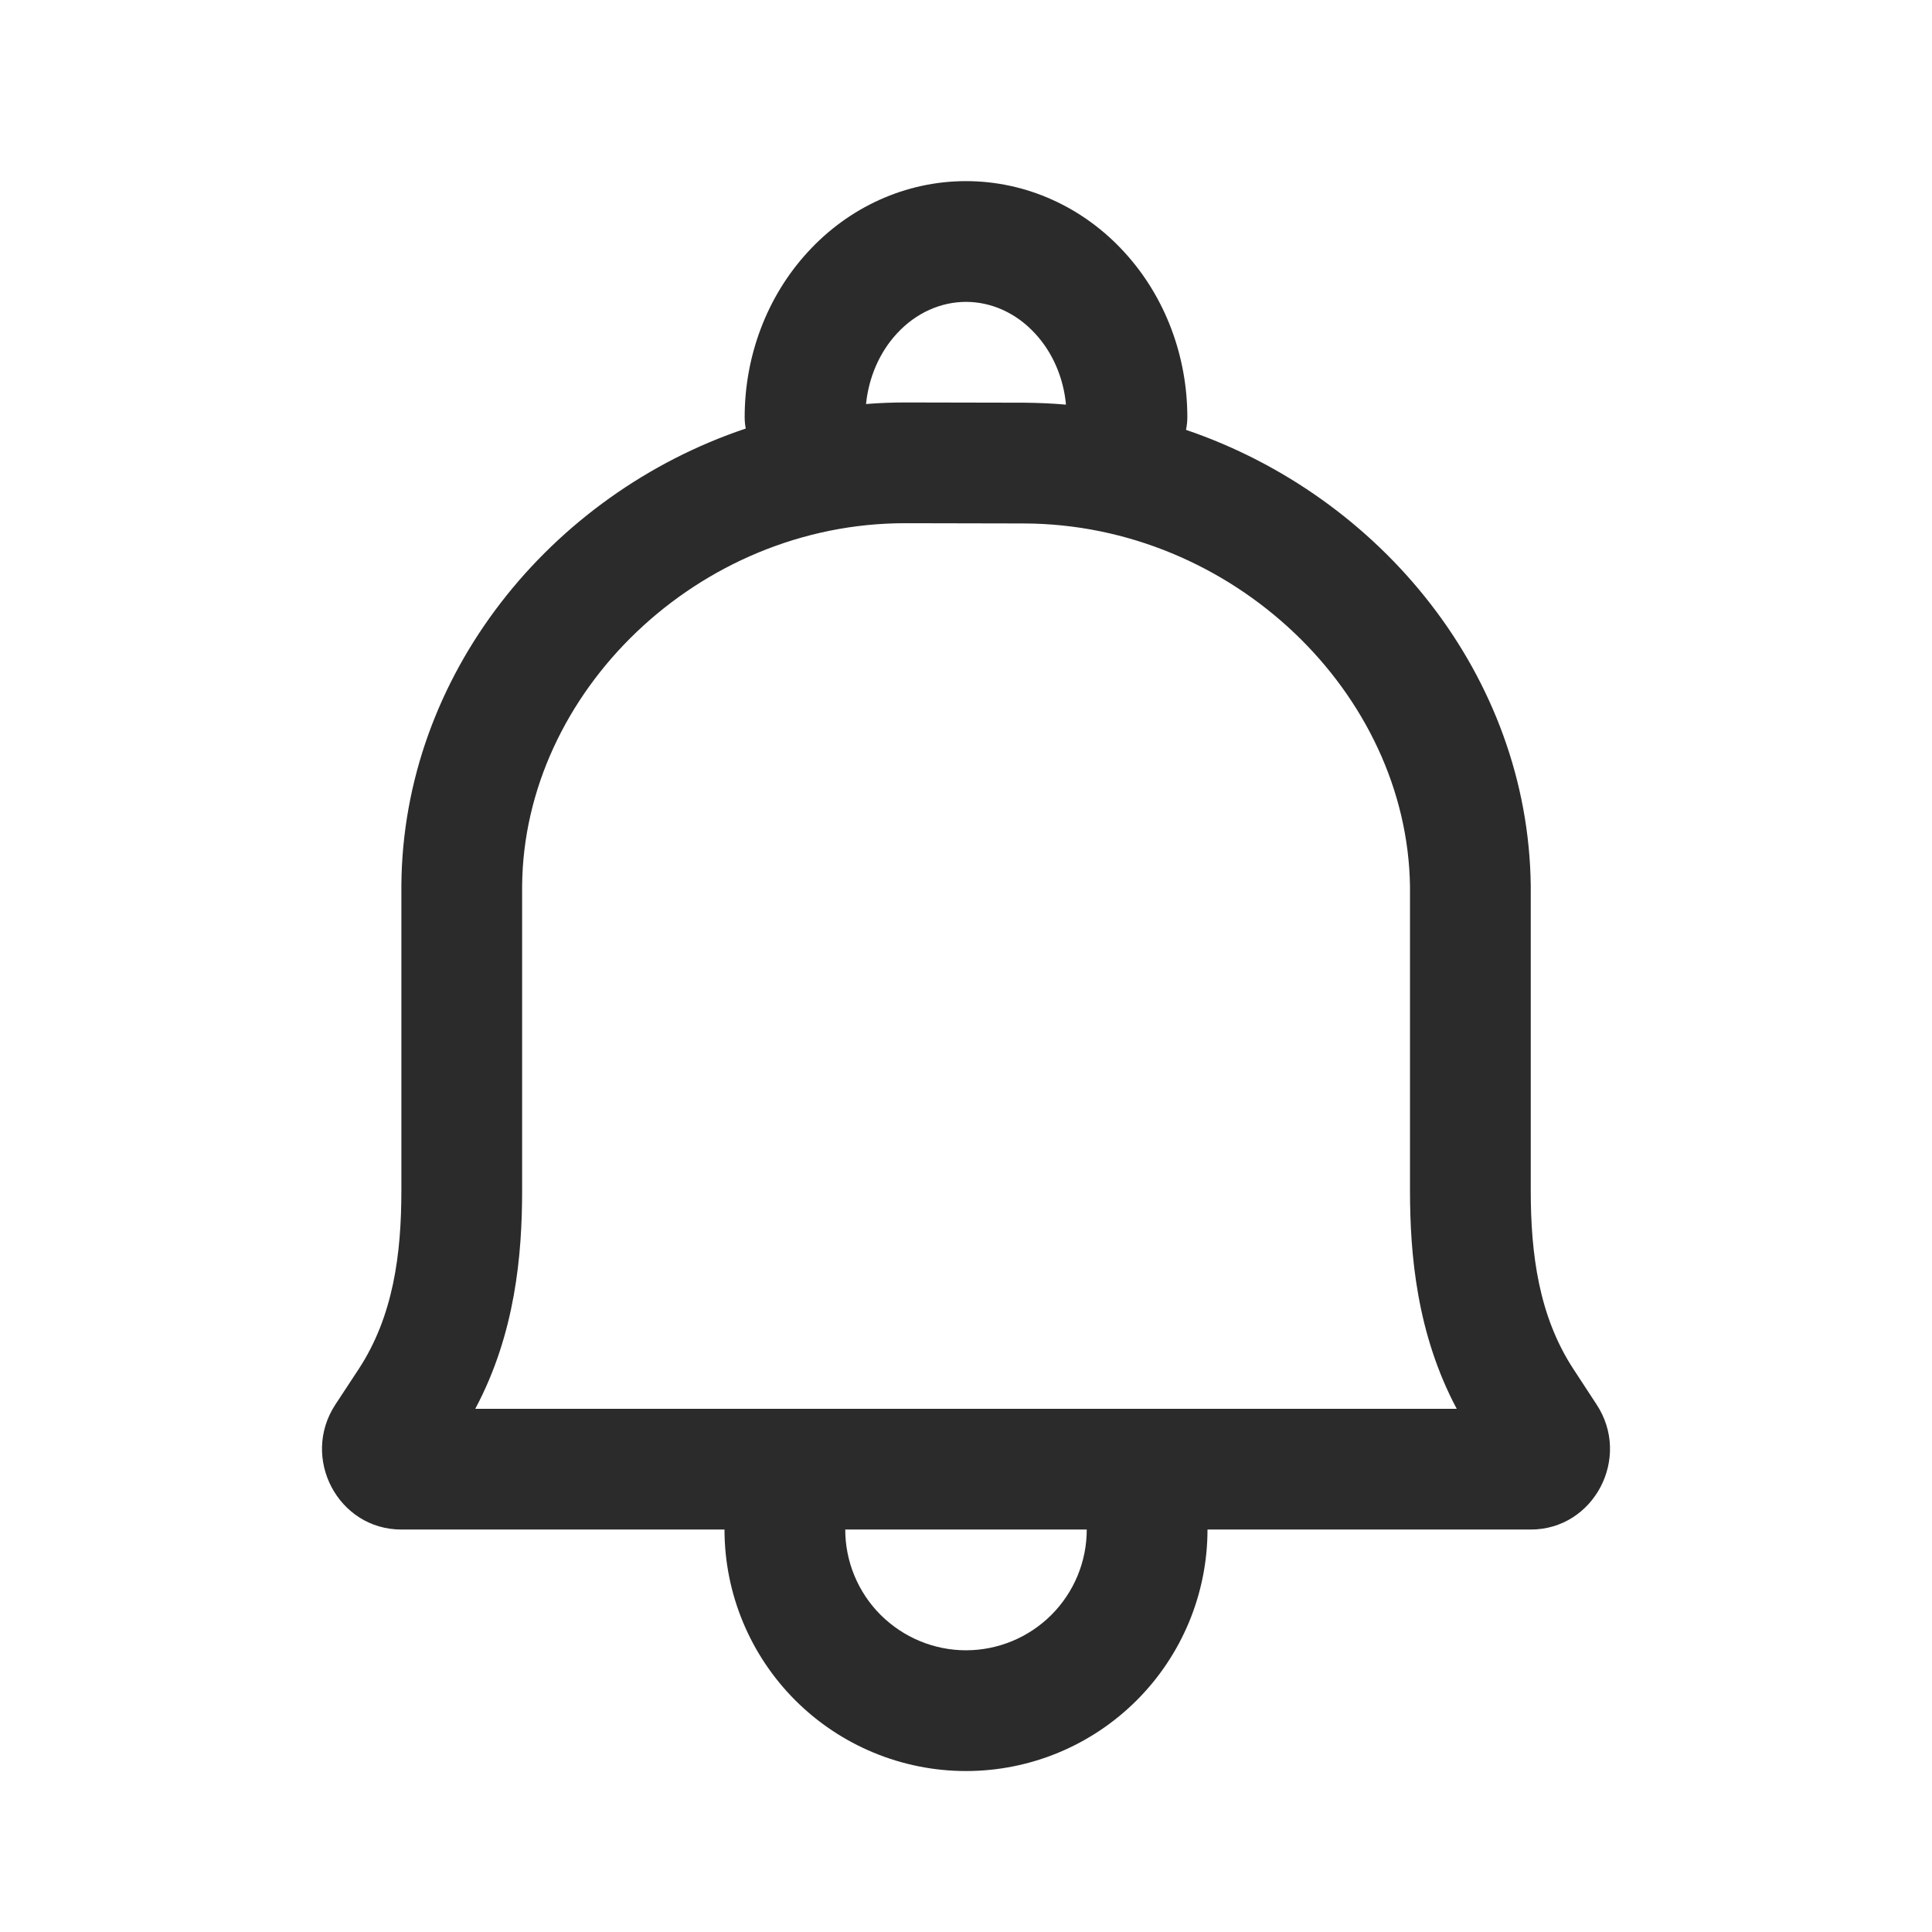 <svg width="16" height="16" viewBox="0 0 16 16" fill="none" xmlns="http://www.w3.org/2000/svg">
<path fill-rule="evenodd" clip-rule="evenodd" d="M7.426 2.764C7.586 2.589 7.794 2.5 8 2.5C8.206 2.5 8.414 2.589 8.574 2.764C8.715 2.917 8.807 3.124 8.828 3.351C8.713 3.341 8.598 3.336 8.481 3.335L7.504 3.333C7.392 3.333 7.282 3.337 7.172 3.346C7.195 3.121 7.286 2.916 7.426 2.764ZM6.176 3.549C6.17 3.519 6.167 3.487 6.167 3.455C6.167 2.95 6.35 2.457 6.689 2.088C7.028 1.717 7.499 1.5 8 1.5C8.501 1.5 8.972 1.717 9.311 2.088C9.65 2.457 9.833 2.95 9.833 3.455C9.833 3.491 9.829 3.526 9.822 3.56C11.436 4.108 12.656 5.597 12.677 7.334V9.859C12.677 10.386 12.744 10.901 13.031 11.339L13.222 11.631C13.513 12.073 13.2 12.667 12.677 12.667H3.324C2.8 12.667 2.487 12.073 2.778 11.631L2.97 11.339C3.257 10.901 3.324 10.387 3.324 9.86V7.333C3.336 5.592 4.557 4.092 6.176 3.549ZM12.064 11.667C11.733 11.046 11.677 10.389 11.677 9.859V7.341C11.654 5.738 10.204 4.34 8.479 4.335L8.478 4.335L7.501 4.333L7.501 4.333C5.784 4.329 4.337 5.734 4.324 7.337V9.86C4.324 10.389 4.268 11.045 3.936 11.667H12.064ZM8.707 13.374C8.895 13.186 9 12.932 9 12.667H10C10 13.197 9.789 13.706 9.414 14.081C9.039 14.456 8.531 14.667 8 14.667C7.47 14.667 6.961 14.456 6.586 14.081C6.211 13.706 6 13.197 6 12.667H7C7 12.932 7.105 13.186 7.293 13.374C7.481 13.561 7.735 13.667 8 13.667C8.265 13.667 8.52 13.561 8.707 13.374Z" fill="#2B2B2B"/>
</svg>

